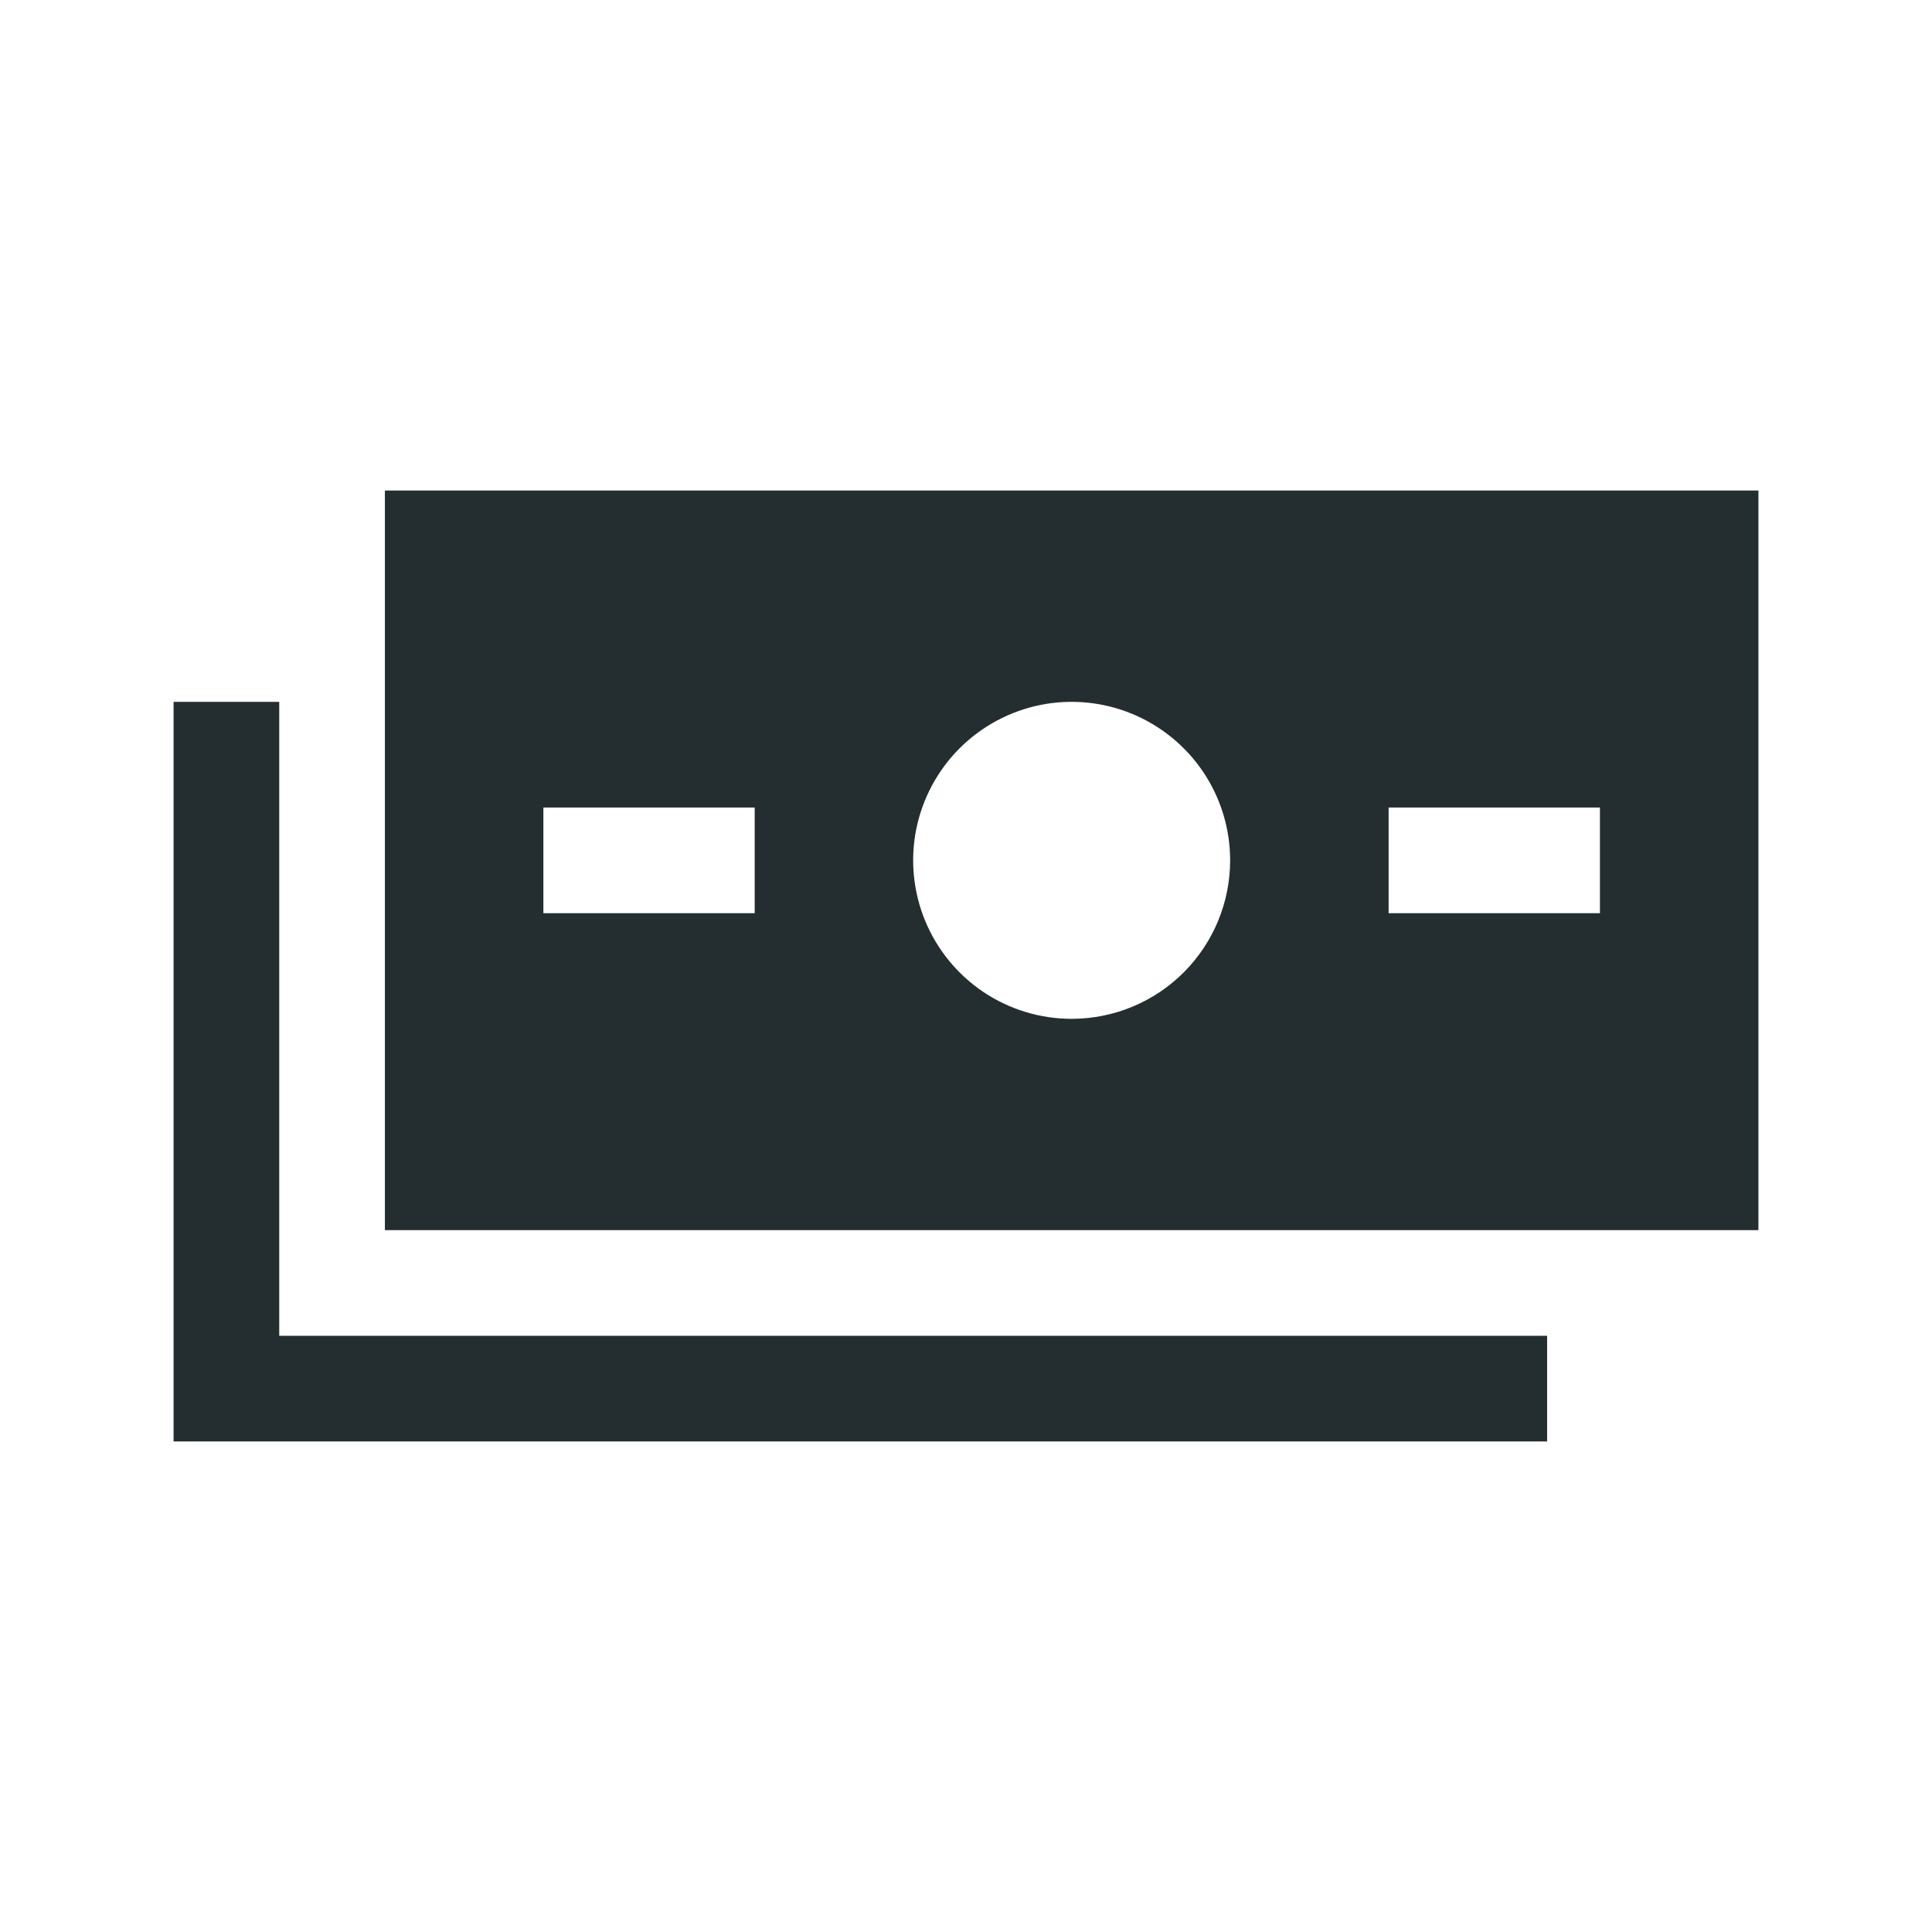 <svg width="32" height="32" viewBox="0 0 32 32" fill="none" xmlns="http://www.w3.org/2000/svg">
<path d="M4.625 11.625H2.875V23.875H25.625V22.125H4.625V11.625Z" fill="#242E30"/>
<path d="M6.375 8.125V20.375H29.125V8.125H6.375ZM12.5 15.125H9V13.375H12.5V15.125ZM17.75 16.875C17.231 16.875 16.723 16.721 16.292 16.433C15.86 16.144 15.524 15.734 15.325 15.255C15.126 14.775 15.074 14.247 15.175 13.738C15.277 13.229 15.527 12.761 15.894 12.394C16.261 12.027 16.729 11.777 17.238 11.675C17.747 11.574 18.275 11.626 18.755 11.825C19.234 12.024 19.644 12.36 19.933 12.792C20.221 13.223 20.375 13.731 20.375 14.25C20.375 14.946 20.098 15.614 19.606 16.106C19.114 16.598 18.446 16.875 17.75 16.875ZM26.5 15.125H23V13.375H26.5V15.125Z" fill="#242E30"/>
</svg>
